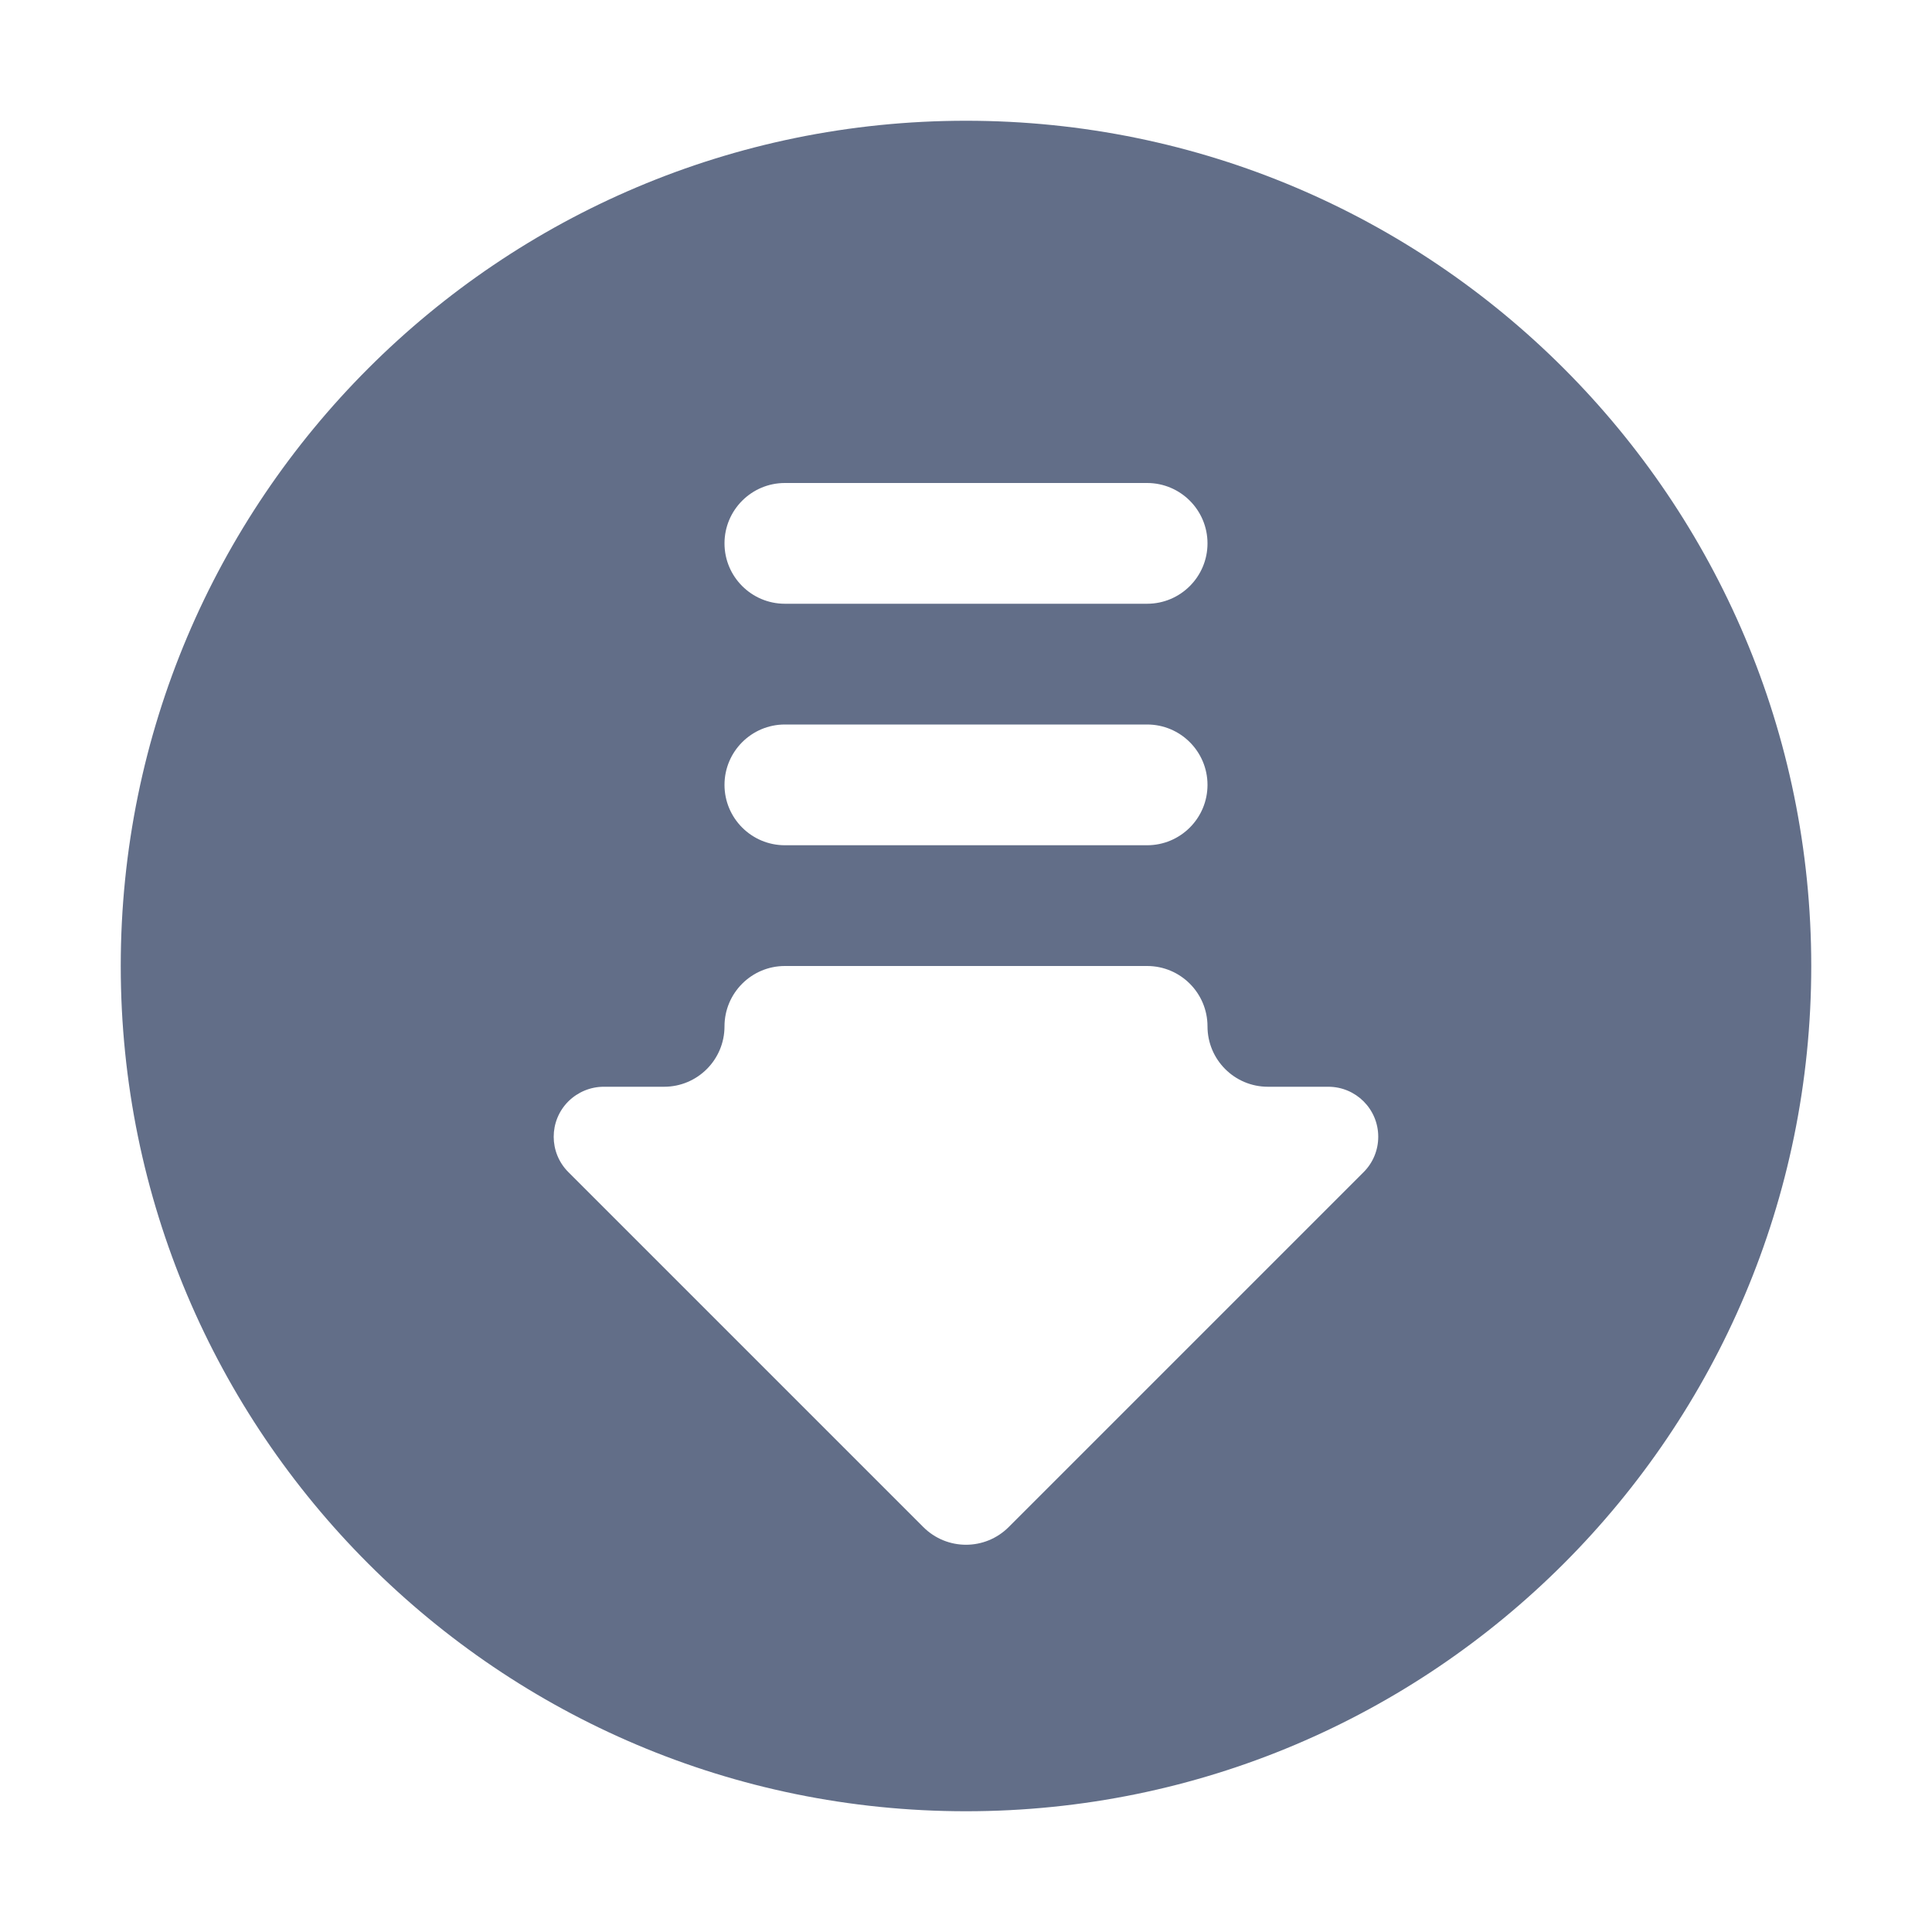 <svg xmlns="http://www.w3.org/2000/svg" width="16" height="16" viewBox="0 0 16 16">
  <path fill="#626E88" fill-rule="evenodd" d="M7,0 C10.866,0 14,3.134 14,7 C14,10.866 10.866,14 7,14 C3.134,14 0,10.866 0,7 C0,3.134 3.134,0 7,0 Z M8.5,7 L5.5,7 C5.224,7 5,7.224 5,7.5 C5,7.776 4.776,8 4.5,8 L4.5,8 L4,8 C3.89,8 3.785,8.044 3.707,8.121 C3.545,8.283 3.545,8.545 3.707,8.707 L3.707,8.707 L6.646,11.646 C6.842,11.842 7.158,11.842 7.354,11.646 L7.354,11.646 L10.293,8.707 C10.371,8.629 10.414,8.524 10.414,8.414 C10.414,8.185 10.229,8 10,8 L10,8 L9.5,8 C9.224,8 9,7.776 9,7.5 C9,7.224 8.776,7 8.5,7 L8.5,7 Z M8.5,5 L5.5,5 C5.224,5 5,5.224 5,5.5 C5,5.776 5.224,6 5.5,6 L5.5,6 L8.5,6 C8.776,6 9,5.776 9,5.5 C9,5.224 8.776,5 8.5,5 L8.5,5 Z M8.5,3 L5.5,3 C5.224,3 5,3.224 5,3.5 C5,3.776 5.224,4 5.5,4 L5.5,4 L8.5,4 C8.776,4 9,3.776 9,3.5 C9,3.224 8.776,3 8.5,3 L8.5,3 Z" transform="translate(1 1)"/>
</svg>
